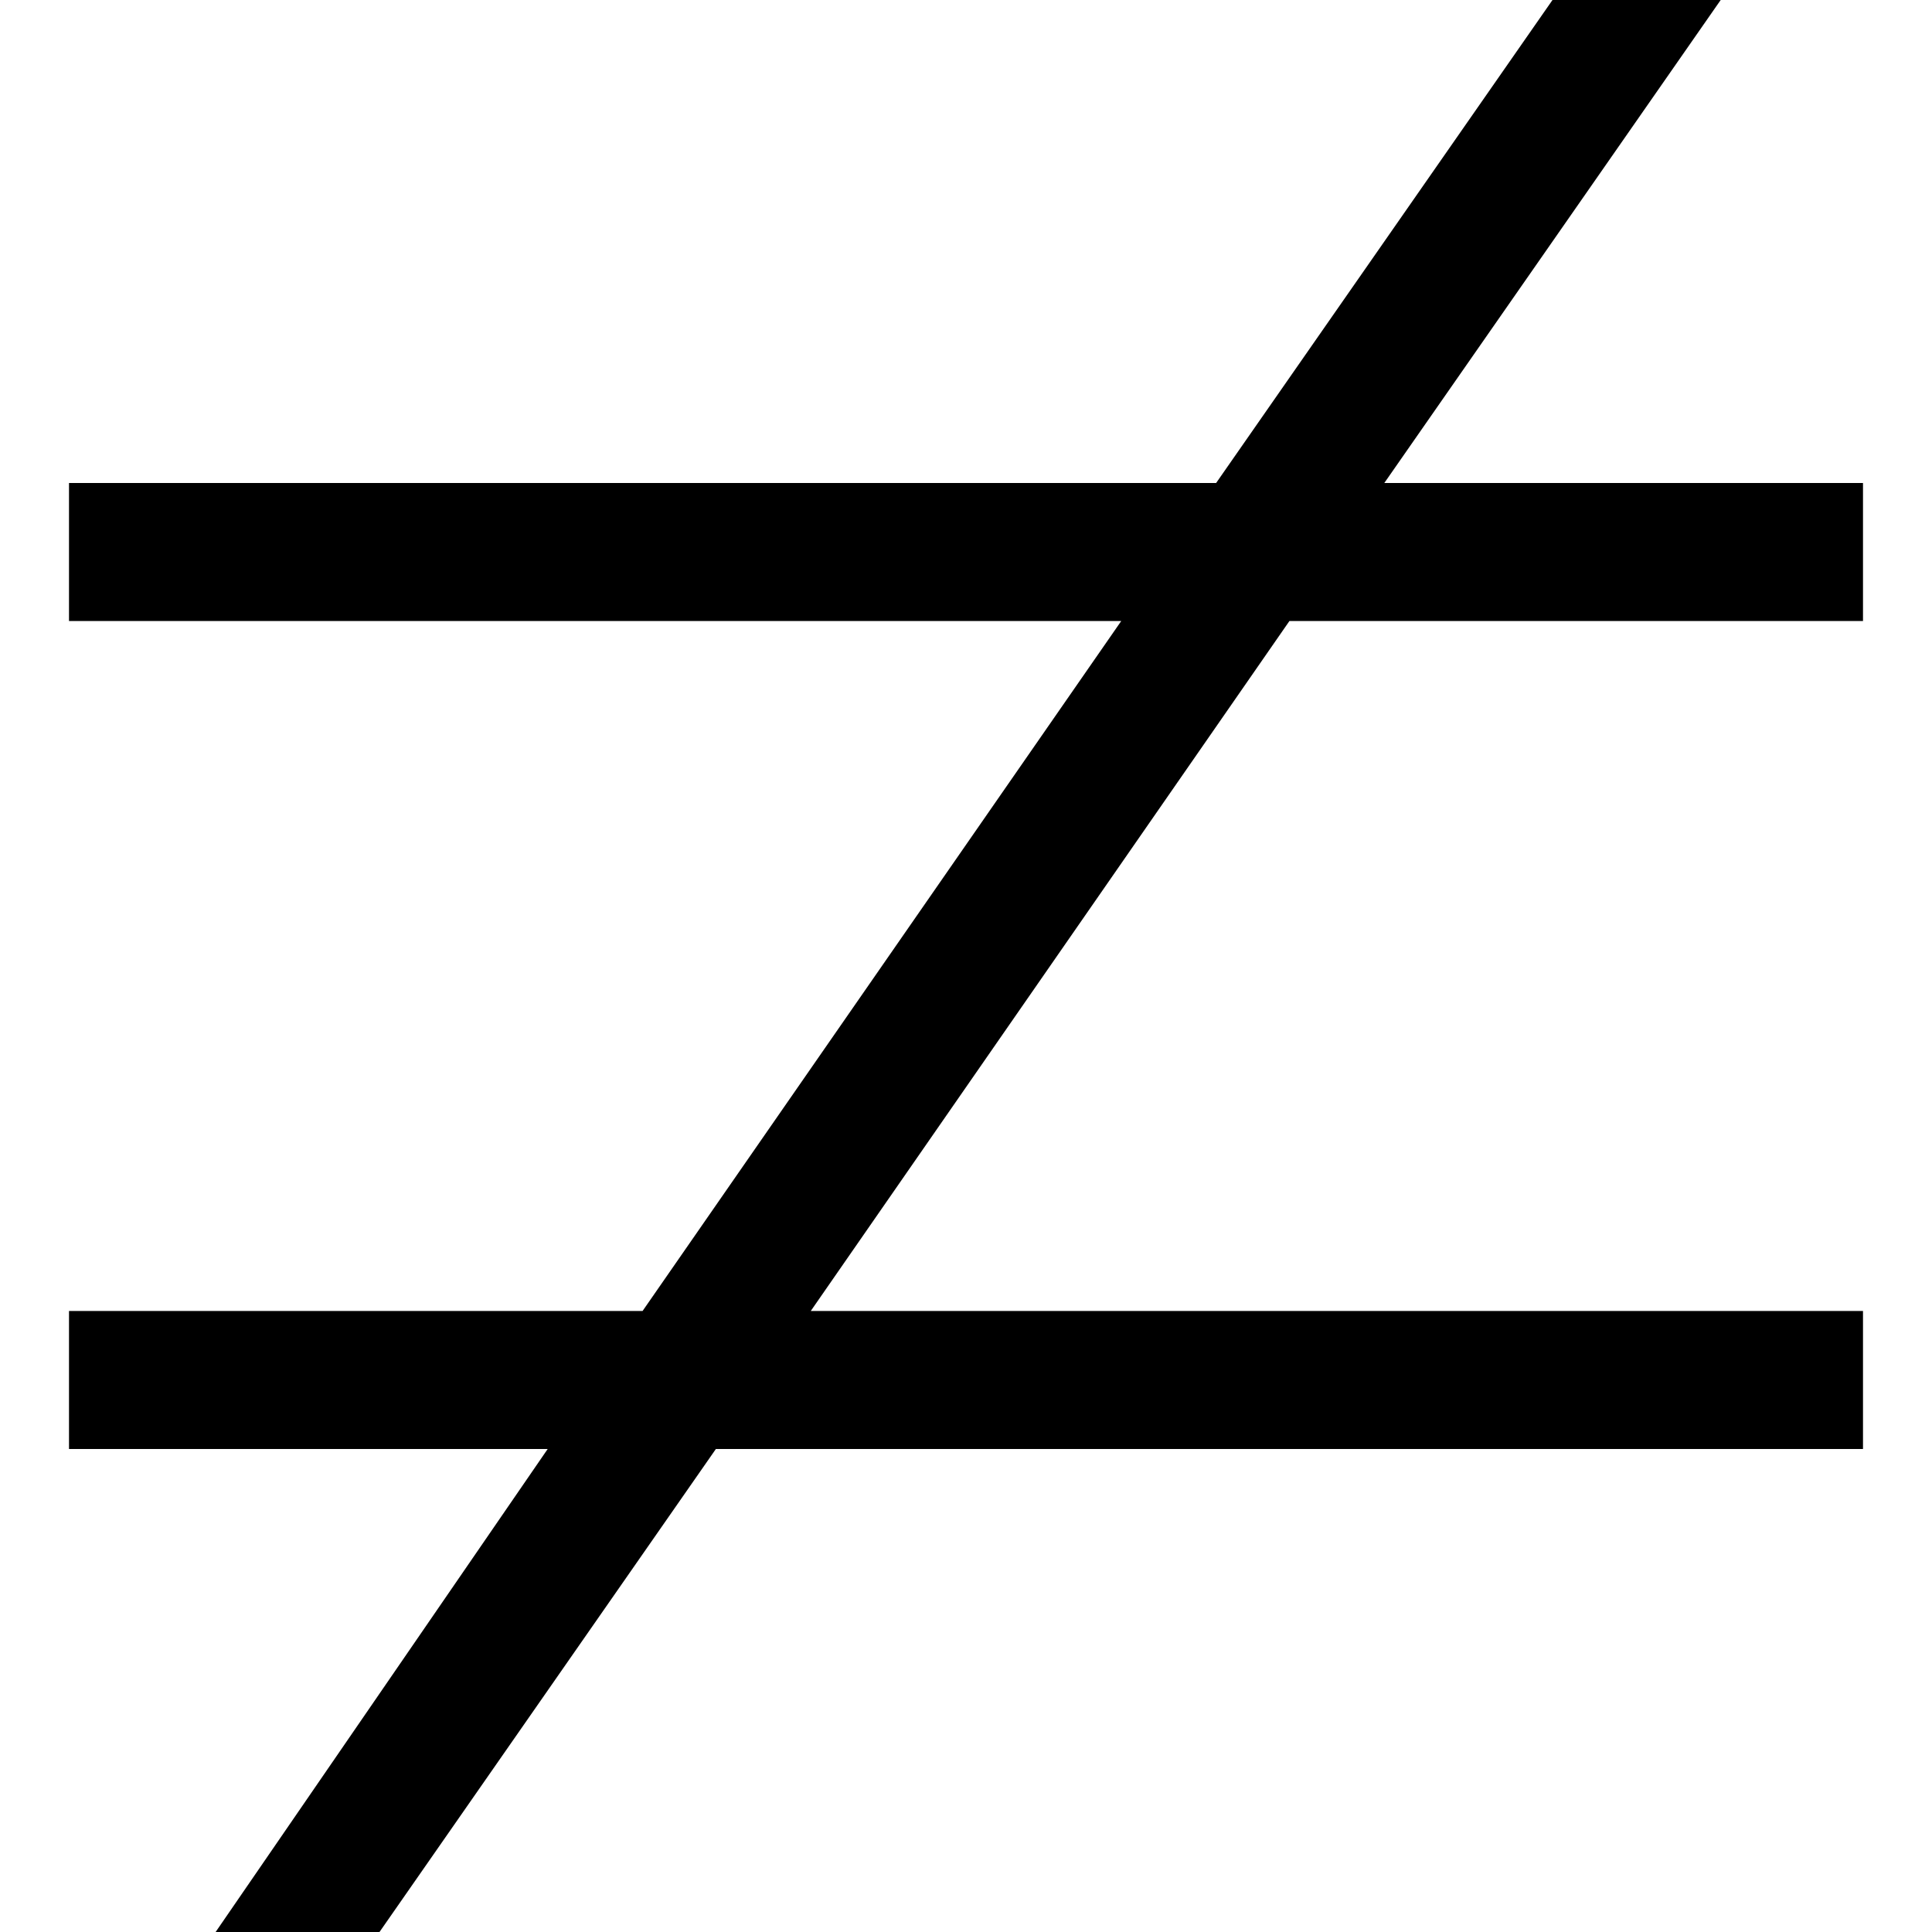 <svg xmlns="http://www.w3.org/2000/svg" viewBox="0 0 512 512">
  <path d="M 456 0 L 411.429 0 L 322.286 128 L 36.571 128 L 18.286 128 L 18.286 164.571 L 36.571 164.571 L 297.143 164.571 L 170.286 347.429 L 36.571 347.429 L 18.286 347.429 L 18.286 384 L 36.571 384 L 145.143 384 L 57.143 512 L 100.571 512 L 189.714 384 L 475.429 384 L 493.714 384 L 493.714 347.429 L 475.429 347.429 L 214.857 347.429 L 341.714 164.571 L 475.429 164.571 L 493.714 164.571 L 493.714 128 L 475.429 128 L 366.857 128 L 456 0 L 456 0 Z" />
</svg>